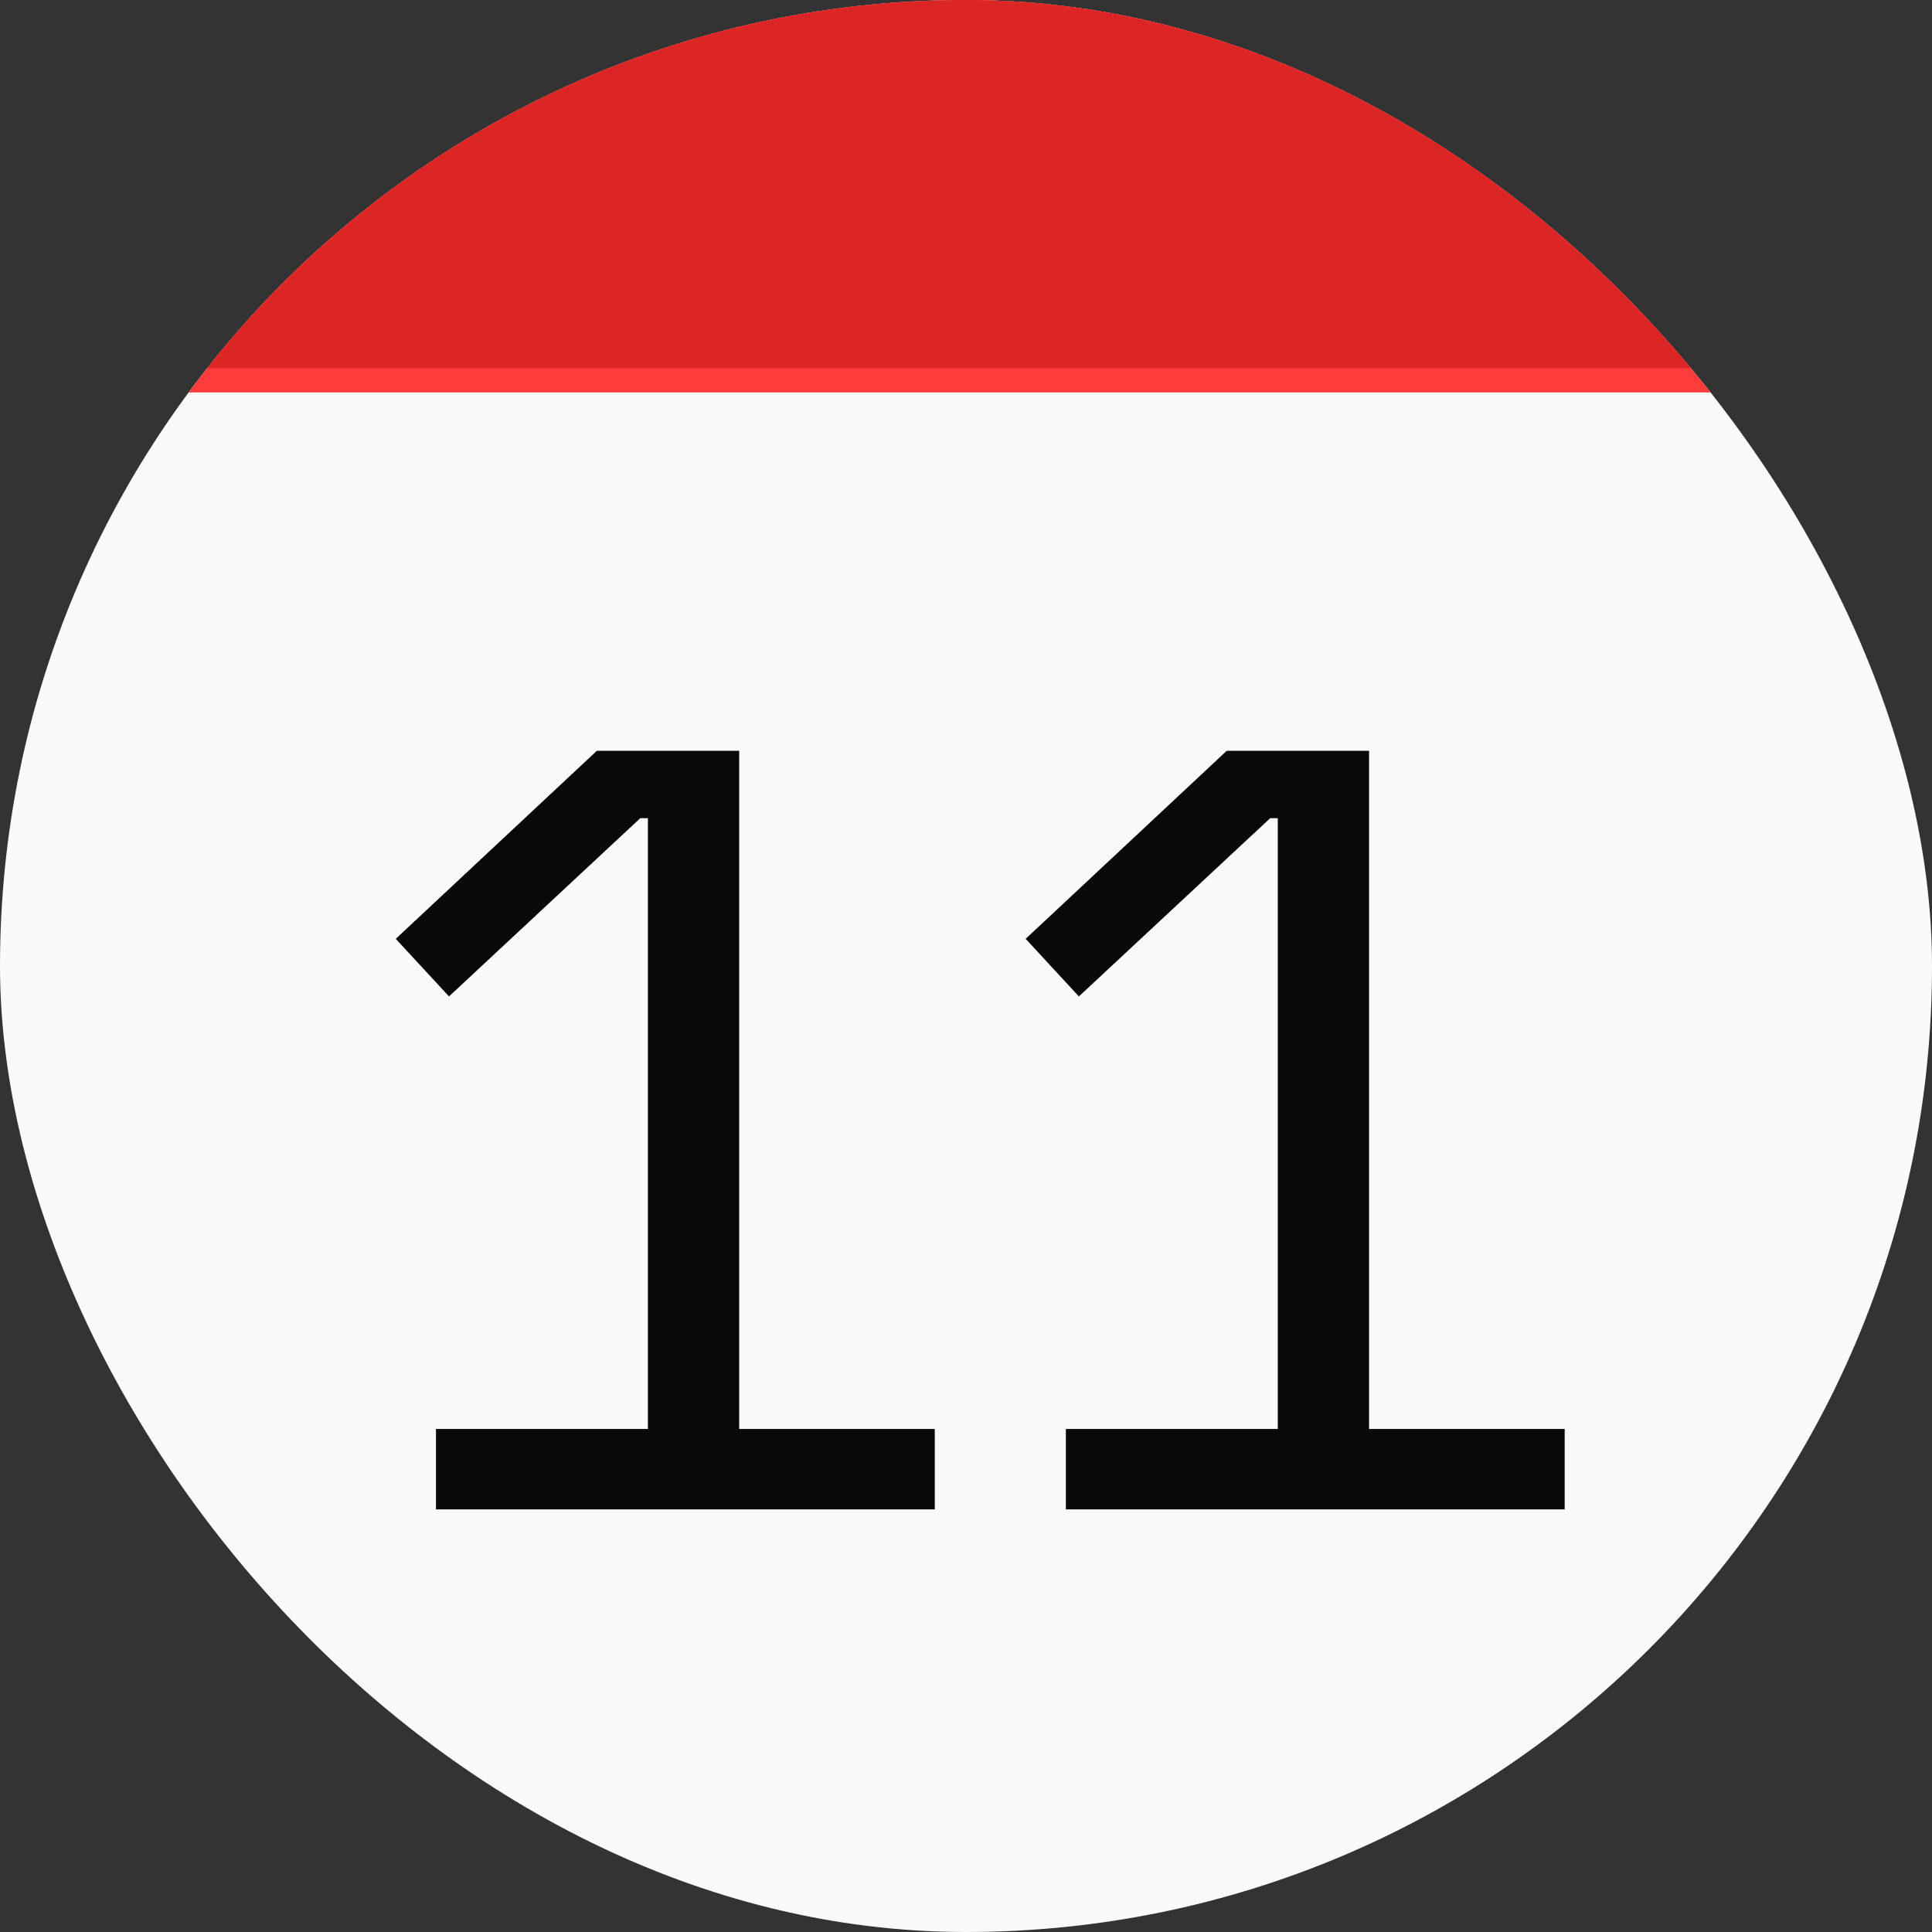 <svg width="64" height="64" viewBox="0 0 64 64" fill="none" xmlns="http://www.w3.org/2000/svg">
<rect x="0" y="0" width="64" height="64" fill="#333333" stroke="none"/>
<g clip-path="url(#clip0_4_2)">
<rect width="64" height="64" fill="#FAFAFA"/>
<path d="M14.442 50V47.336H21.462V27.104H21.21L14.874 33.008L13.11 31.1L19.77 24.872H24.486V47.336H30.966V50H14.442ZM35.308 50V47.336H42.328V27.104H42.076L35.74 33.008L33.976 31.1L40.636 24.872H45.352V47.336H51.832V50H35.308Z" fill="#09090B"/>
<rect width="64" height="13" fill="#FF3C3C"/>
<rect y="-1" width="64" height="13.2" fill="#DC2626"/>
</g>
<defs>
<clipPath id="clip0_4_2">
<rect width="64" height="64" rx="32" fill="white"/>
</clipPath>
</defs>
</svg>
